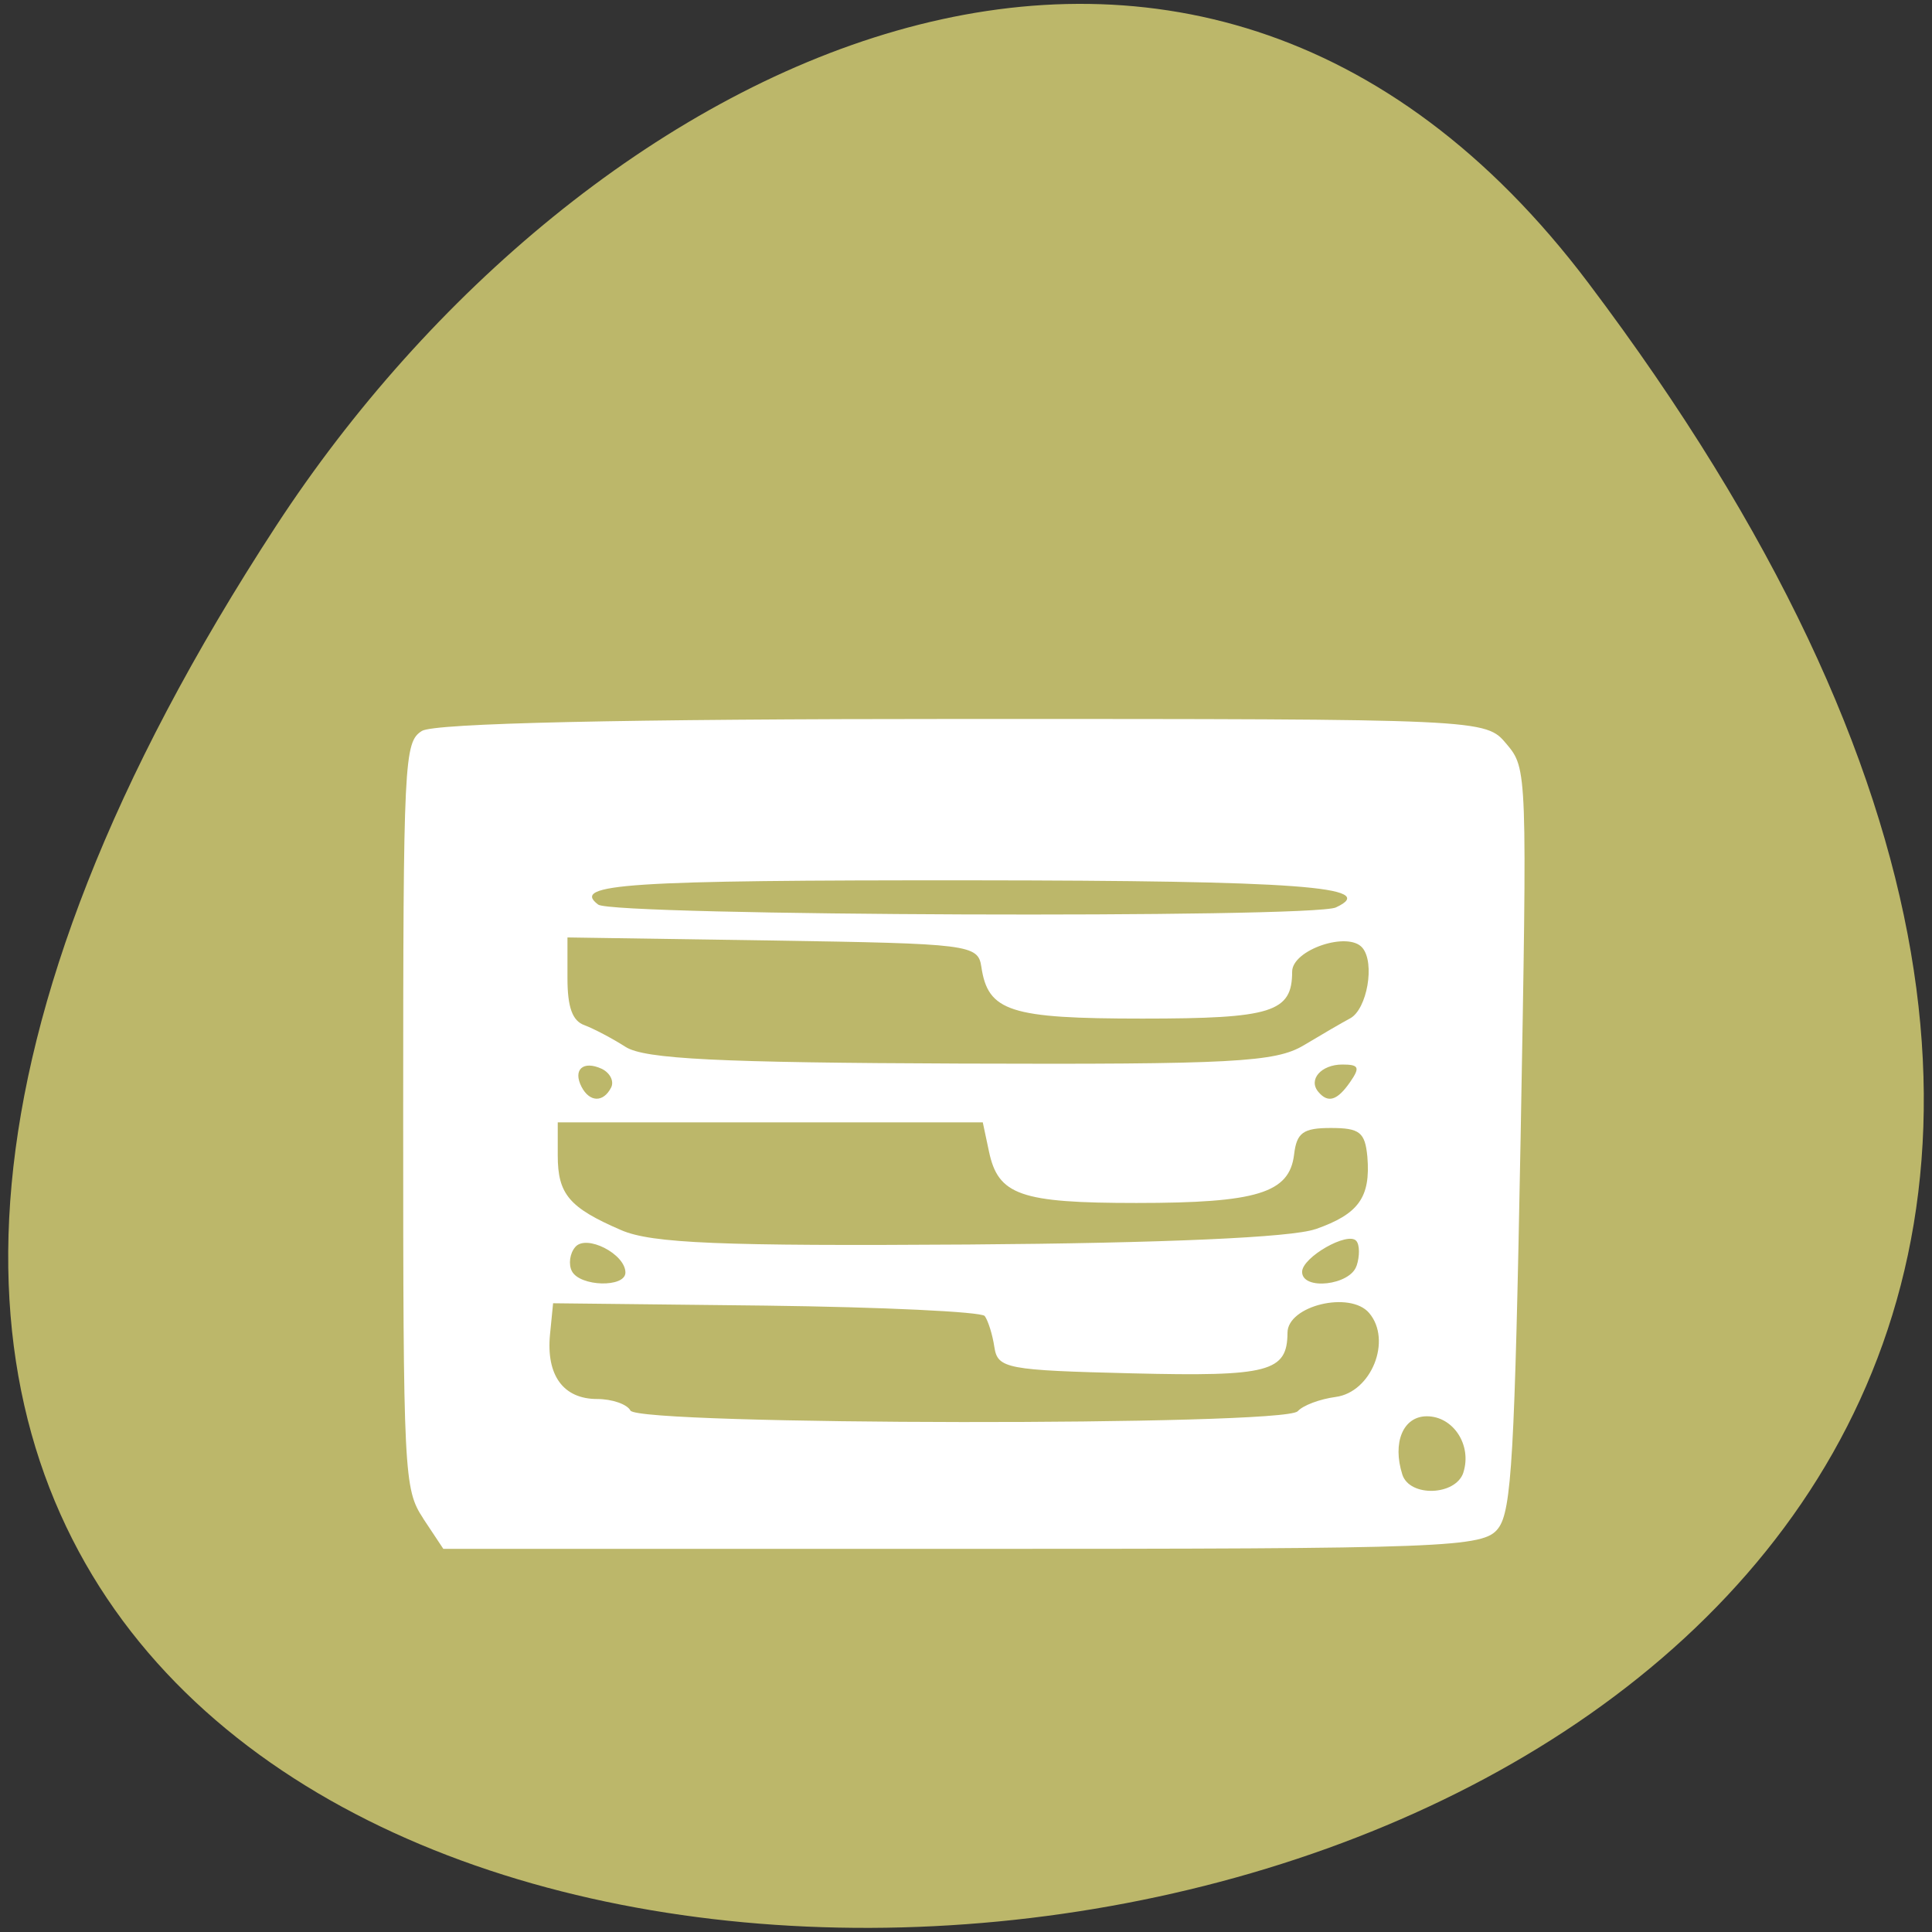 <svg xmlns="http://www.w3.org/2000/svg" viewBox="0 0 32 32"><rect x="0" y="0" width="32" height="32" fill="#333333" stroke="none"/><path d="m 26.309 4.688 c 25.01 33.16 -43.824 37.867 -21.734 4.02 c 5.04 -7.719 15.11 -12.805 21.734 -4.02" fill="#bcb76a"/><path d="m 7.01 25.15 c -0.32 -0.484 -0.332 -0.719 -0.332 -6.672 c 0 -5.91 0.016 -6.184 0.309 -6.371 c 0.203 -0.129 3.305 -0.199 8.965 -0.199 c 8.648 0 8.652 0 9 0.414 c 0.344 0.41 0.344 0.434 0.234 6.531 c -0.098 5.242 -0.148 6.172 -0.371 6.461 c -0.242 0.32 -0.809 0.34 -8.867 0.34 h -8.605 l -0.332 -0.5 m 17.227 -0.766 c 0.145 -0.453 -0.168 -0.93 -0.605 -0.93 c -0.395 0 -0.574 0.438 -0.406 0.965 c 0.121 0.379 0.887 0.352 1.012 -0.035 m -2.746 -1.012 c 0.086 -0.098 0.367 -0.203 0.629 -0.238 c 0.594 -0.078 0.938 -0.941 0.555 -1.391 c -0.316 -0.371 -1.352 -0.121 -1.352 0.328 c -0.004 0.648 -0.305 0.727 -2.57 0.672 c -2.082 -0.051 -2.23 -0.078 -2.285 -0.434 c -0.031 -0.211 -0.105 -0.441 -0.16 -0.516 c -0.059 -0.07 -1.691 -0.148 -3.629 -0.172 l -3.52 -0.039 l -0.051 0.516 c -0.066 0.676 0.219 1.07 0.781 1.07 c 0.246 0 0.496 0.086 0.551 0.191 c 0.129 0.246 10.836 0.258 11.05 0.012 m -11.133 -2.297 c 0 -0.309 -0.652 -0.641 -0.832 -0.422 c -0.09 0.105 -0.113 0.285 -0.055 0.398 c 0.133 0.258 0.887 0.277 0.887 0.023 m 12.11 -0.109 c 0.055 -0.164 0.051 -0.352 -0.004 -0.414 c -0.137 -0.164 -0.898 0.27 -0.898 0.512 c 0 0.313 0.801 0.223 0.902 -0.102 m -0.68 -0.605 c 0.715 -0.25 0.914 -0.527 0.859 -1.199 c -0.039 -0.406 -0.125 -0.477 -0.605 -0.477 c -0.461 0 -0.566 0.078 -0.609 0.441 c -0.078 0.637 -0.613 0.801 -2.609 0.801 c -1.926 0 -2.293 -0.129 -2.445 -0.855 l -0.102 -0.48 h -7.04 v 0.547 c 0 0.645 0.191 0.867 1.051 1.238 c 0.504 0.219 1.645 0.266 5.754 0.238 c 3.246 -0.023 5.348 -0.117 5.742 -0.254 m -11.664 -2.344 c 0.055 -0.105 -0.016 -0.246 -0.156 -0.313 c -0.309 -0.141 -0.48 0.016 -0.332 0.301 c 0.133 0.254 0.359 0.262 0.488 0.012 m 12.242 -0.094 c 0.168 -0.242 0.145 -0.289 -0.129 -0.289 c -0.352 0 -0.57 0.25 -0.398 0.453 c 0.16 0.191 0.313 0.145 0.527 -0.164 m -0.773 -0.605 c 0.293 -0.176 0.641 -0.379 0.773 -0.449 c 0.281 -0.152 0.414 -0.918 0.203 -1.168 c -0.234 -0.281 -1.164 0.031 -1.164 0.395 c 0 0.672 -0.332 0.777 -2.48 0.777 c -2.195 0 -2.559 -0.117 -2.668 -0.859 c -0.055 -0.367 -0.199 -0.383 -3.457 -0.434 l -3.398 -0.051 v 0.676 c 0 0.48 0.082 0.707 0.281 0.777 c 0.156 0.059 0.461 0.219 0.68 0.359 c 0.313 0.203 1.547 0.262 5.551 0.277 c 4.508 0.016 5.215 -0.023 5.68 -0.301 m 0.535 -2.285 c 0.746 -0.344 -0.637 -0.445 -6.03 -0.449 c -5.727 -0.004 -6.645 0.059 -6.188 0.402 c 0.246 0.188 11.816 0.23 12.219 0.047" fill="#fff"/></svg>